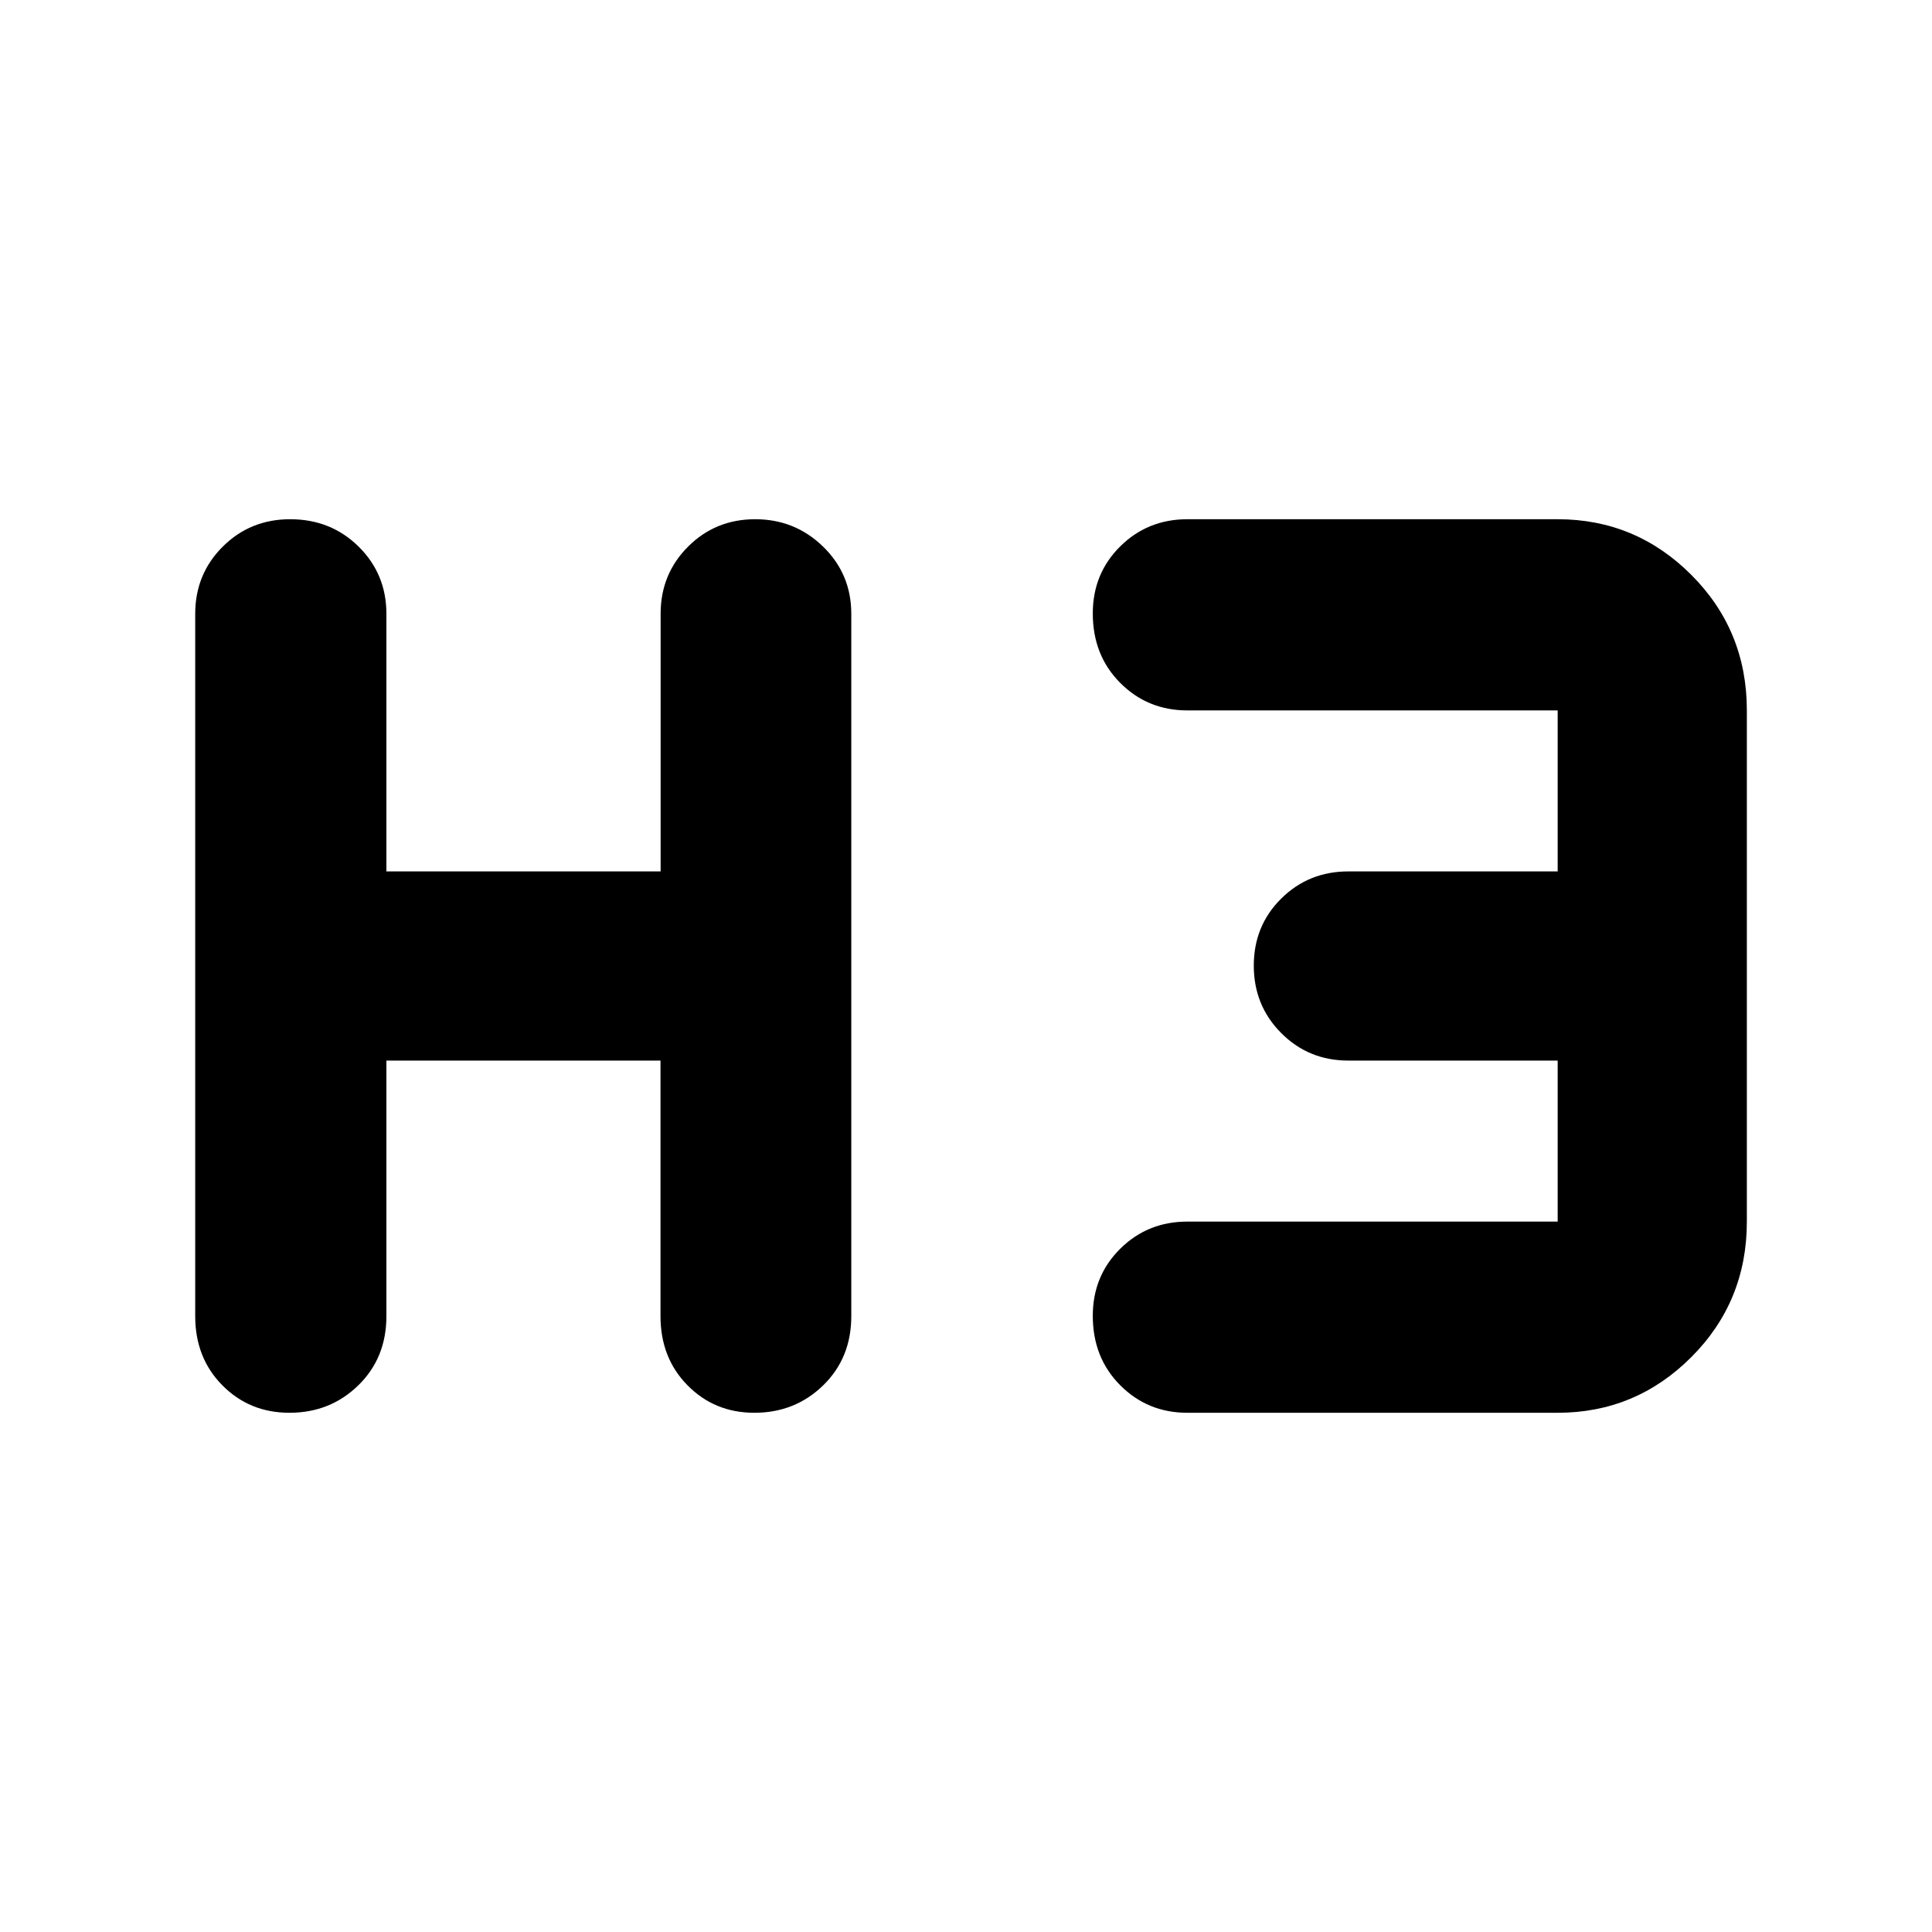 <svg xmlns="http://www.w3.org/2000/svg" height="48" viewBox="0 -960 960 960" width="48"><path d="M143.82-258q-19.82 0-33.32-13.63Q97-285.25 97-306v-349q0-19.75 13.68-33.38Q124.35-702 144.18-702q20.25 0 34.03 13.62Q192-674.75 192-655v128h136.26v-128q0-19.75 13.63-33.38Q355.51-702 375.25-702 395-702 409-688.38q14 13.63 14 33.38v349q0 20.75-13.96 34.37Q395.07-258 374.82-258q-19.74 0-33.18-13.63Q328.2-285.25 328.2-306v-127H192v127q0 20.75-13.96 34.37Q164.07-258 143.82-258ZM590-258q-19.75 0-33.37-13.68Q543-285.35 543-306.18q0-19.82 13.63-33.32Q570.25-353 590-353h184v-80H670q-19.75 0-33.37-13.68Q623-460.35 623-480.18q0-19.82 13.63-33.32Q650.25-527 670-527h104v-80H590q-19.75 0-33.37-13.68Q543-634.35 543-655.18q0-19.82 13.63-33.32Q570.25-702 590-702h184q38.75 0 66.38 27.62Q868-646.75 868-607v254q0 39.75-27.62 67.37Q812.75-258 774-258H590Z"/></svg>